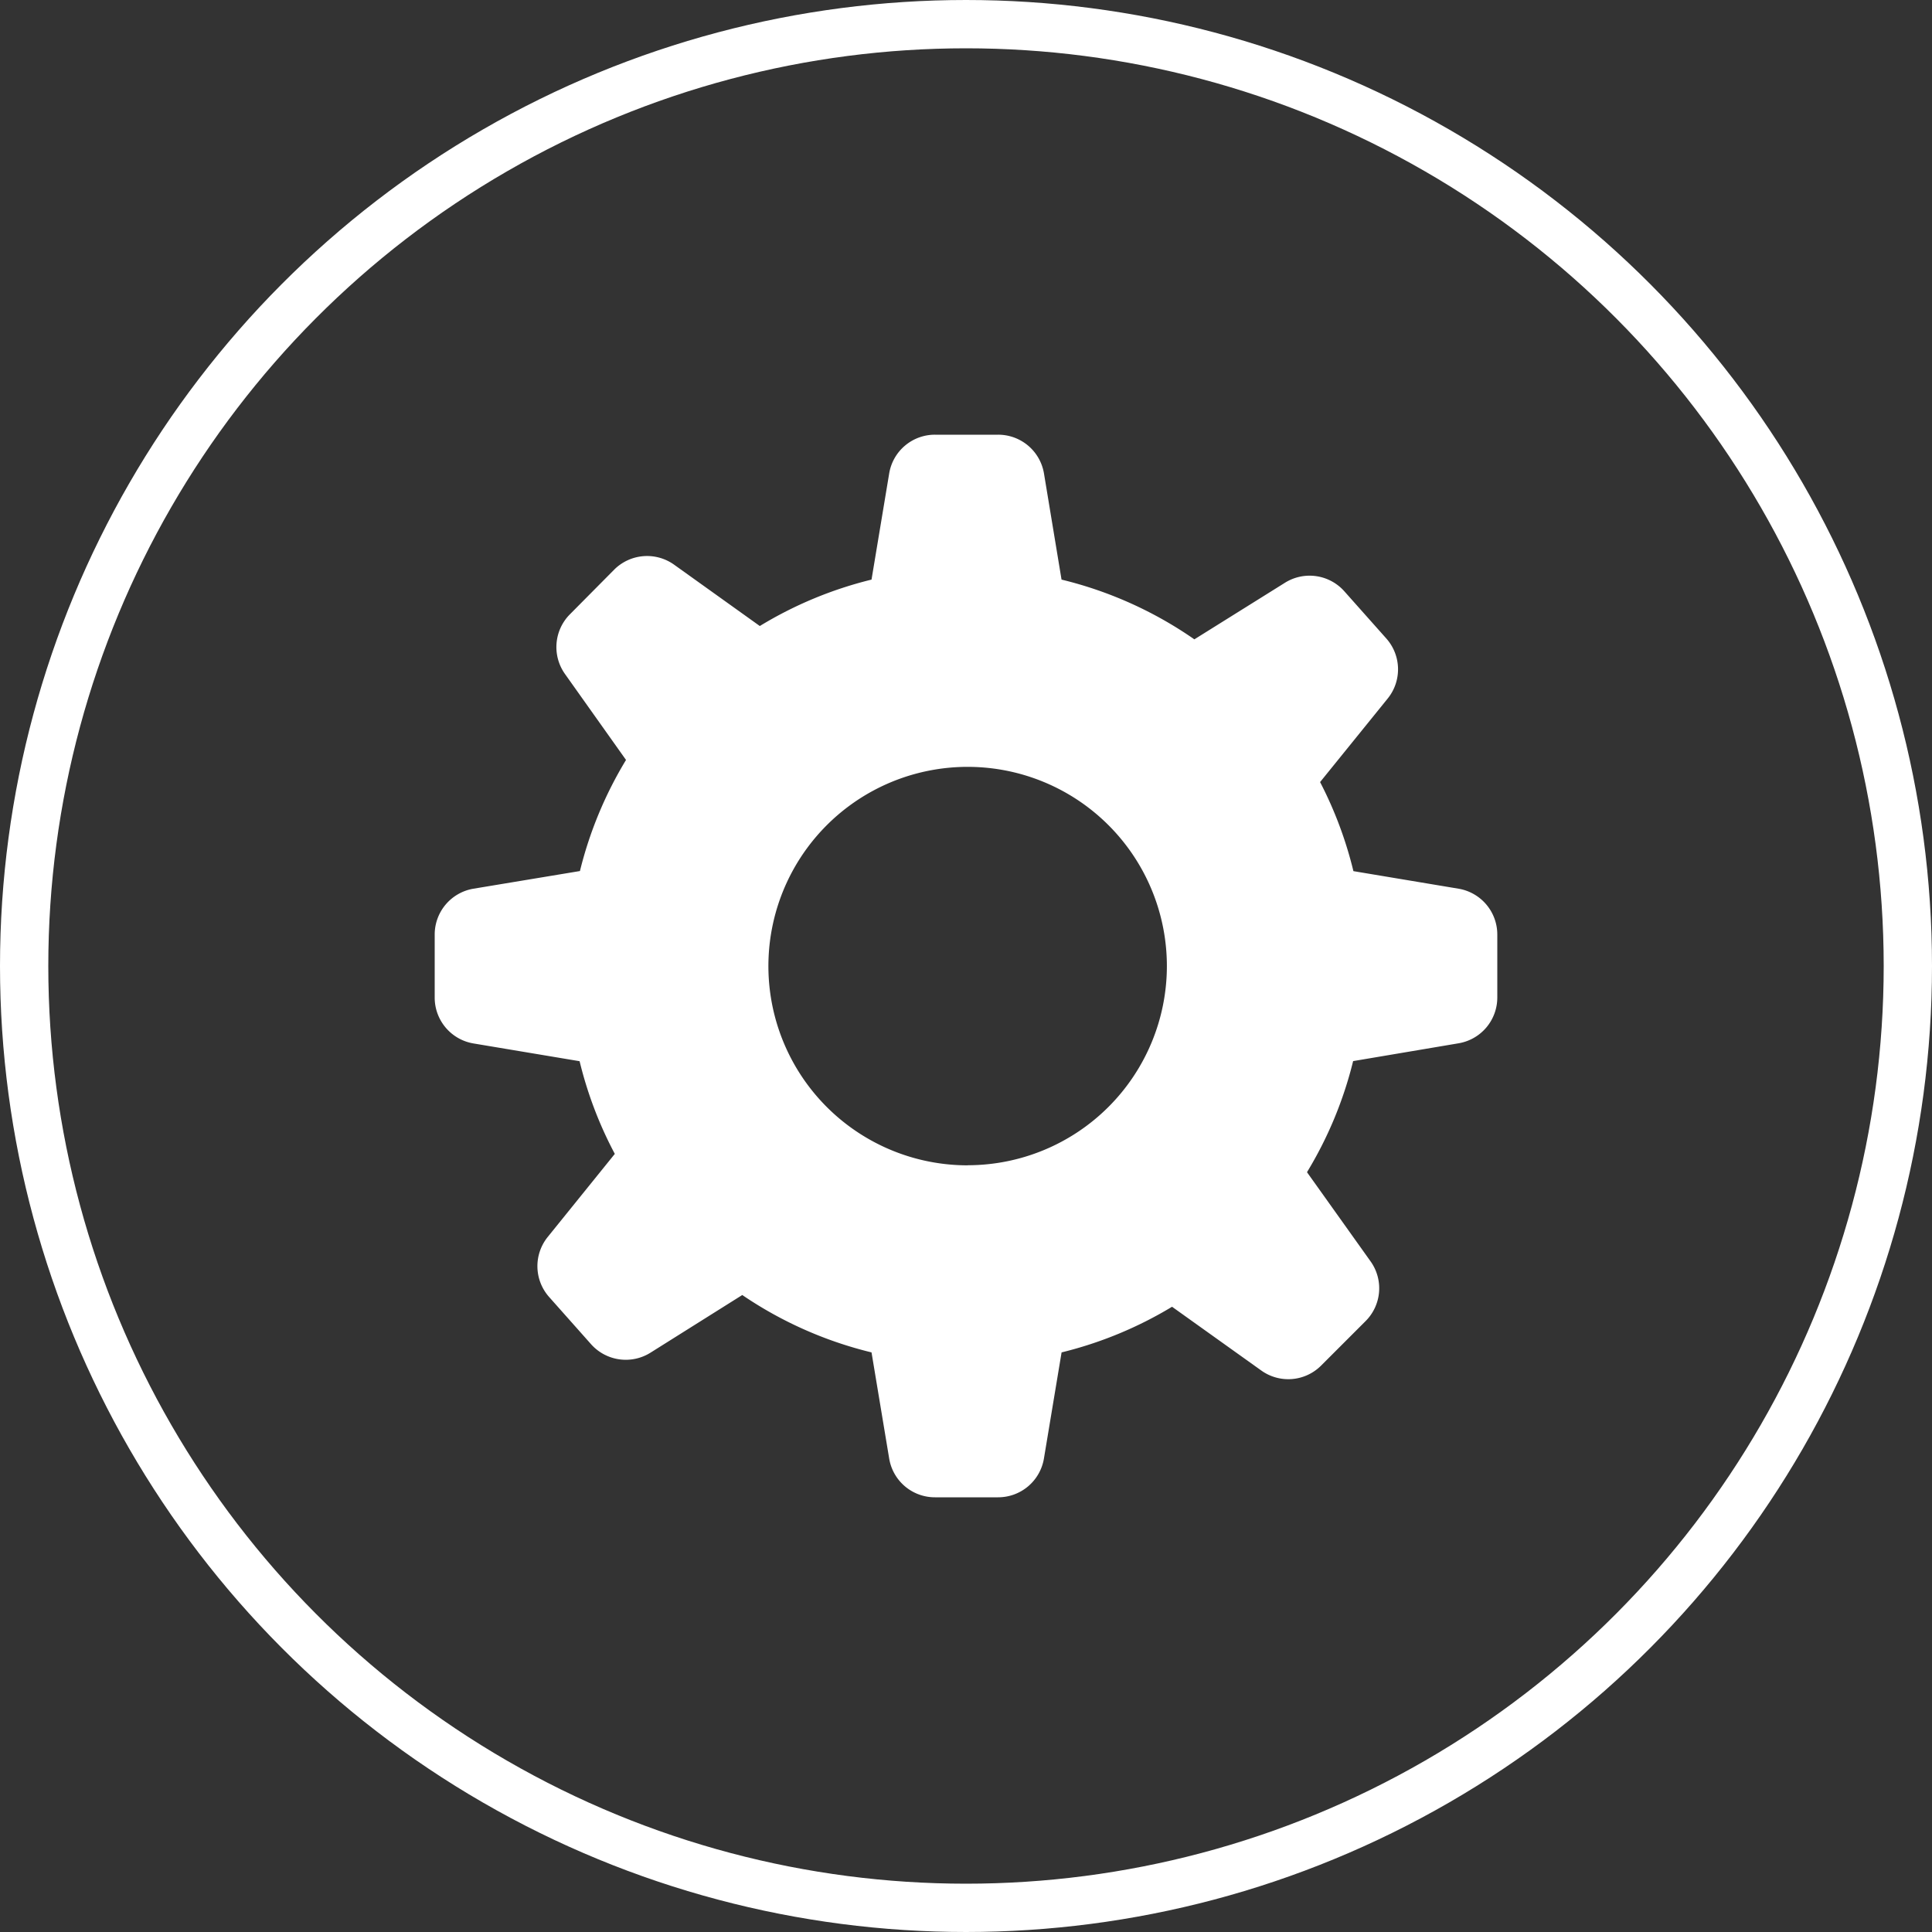 <svg xmlns="http://www.w3.org/2000/svg" xmlns:xlink="http://www.w3.org/1999/xlink" width="40" height="40" viewBox="0 0 40 40">
  <rect x="0" y="0" width="40" height="40" fill="#333333" stroke="none"/>
  <defs>
    <clipPath id="clip-path">
      <rect id="Rectangle_5" data-name="Rectangle 5" width="22" height="22" transform="translate(408 389)" fill="#fff"/>
    </clipPath>
  </defs>
  <g id="icon" transform="translate(-399 -378)">
    <g id="Ellipse_1" data-name="Ellipse 1" transform="translate(399 378)" fill="none" stroke="#fff" stroke-width="1">
      <circle cx="20" cy="20" r="20" stroke="none"/>
      <circle cx="20" cy="20" r="19.5" fill="none"/>
    </g>
    <g id="Mask_Group_3" data-name="Mask Group 3" transform="translate(0 -2)" clip-path="url(#clip-path)" style="isolation: isolate">
      <g id="settings" transform="translate(408 389)">
        <path id="settings_1_" d="M21.2,9.4l-2.179-.364a8.209,8.209,0,0,0-.69-1.844l1.4-1.73a.961.961,0,0,0-.03-1.244l-.867-.975a.962.962,0,0,0-1.233-.176L15.728,4.237A8.2,8.2,0,0,0,12.978,3L12.614.8a.961.961,0,0,0-.949-.8H10.358A.959.959,0,0,0,9.41.8L9.044,3a8.2,8.2,0,0,0-2.313.961L4.958,2.692a.963.963,0,0,0-1.24.1L2.8,3.718a.962.962,0,0,0-.1,1.24L3.961,6.734a8.217,8.217,0,0,0-.954,2.3L.8,9.4a.962.962,0,0,0-.8.949v1.305a.962.962,0,0,0,.8.949l2.2.368a8.193,8.193,0,0,0,.729,1.919l-1.389,1.72a.962.962,0,0,0,.03,1.244l.866.975A.963.963,0,0,0,4.477,19l1.891-1.188A8.189,8.189,0,0,0,9.044,19L9.41,21.2a.959.959,0,0,0,.948.8h1.306a.961.961,0,0,0,.949-.8L12.979,19a8.184,8.184,0,0,0,2.287-.945l1.846,1.319a.96.96,0,0,0,1.239-.1l.923-.923a.959.959,0,0,0,.1-1.239l-1.314-1.843a8.176,8.176,0,0,0,.955-2.3L21.2,12.6a.961.961,0,0,0,.8-.949V10.347A.962.962,0,0,0,21.2,9.4Zm-10.16,5.727A4.125,4.125,0,1,1,15.159,11,4.126,4.126,0,0,1,11.035,15.125Z" fill="#fff"/>
      </g>
    </g>
  </g>
</svg>
